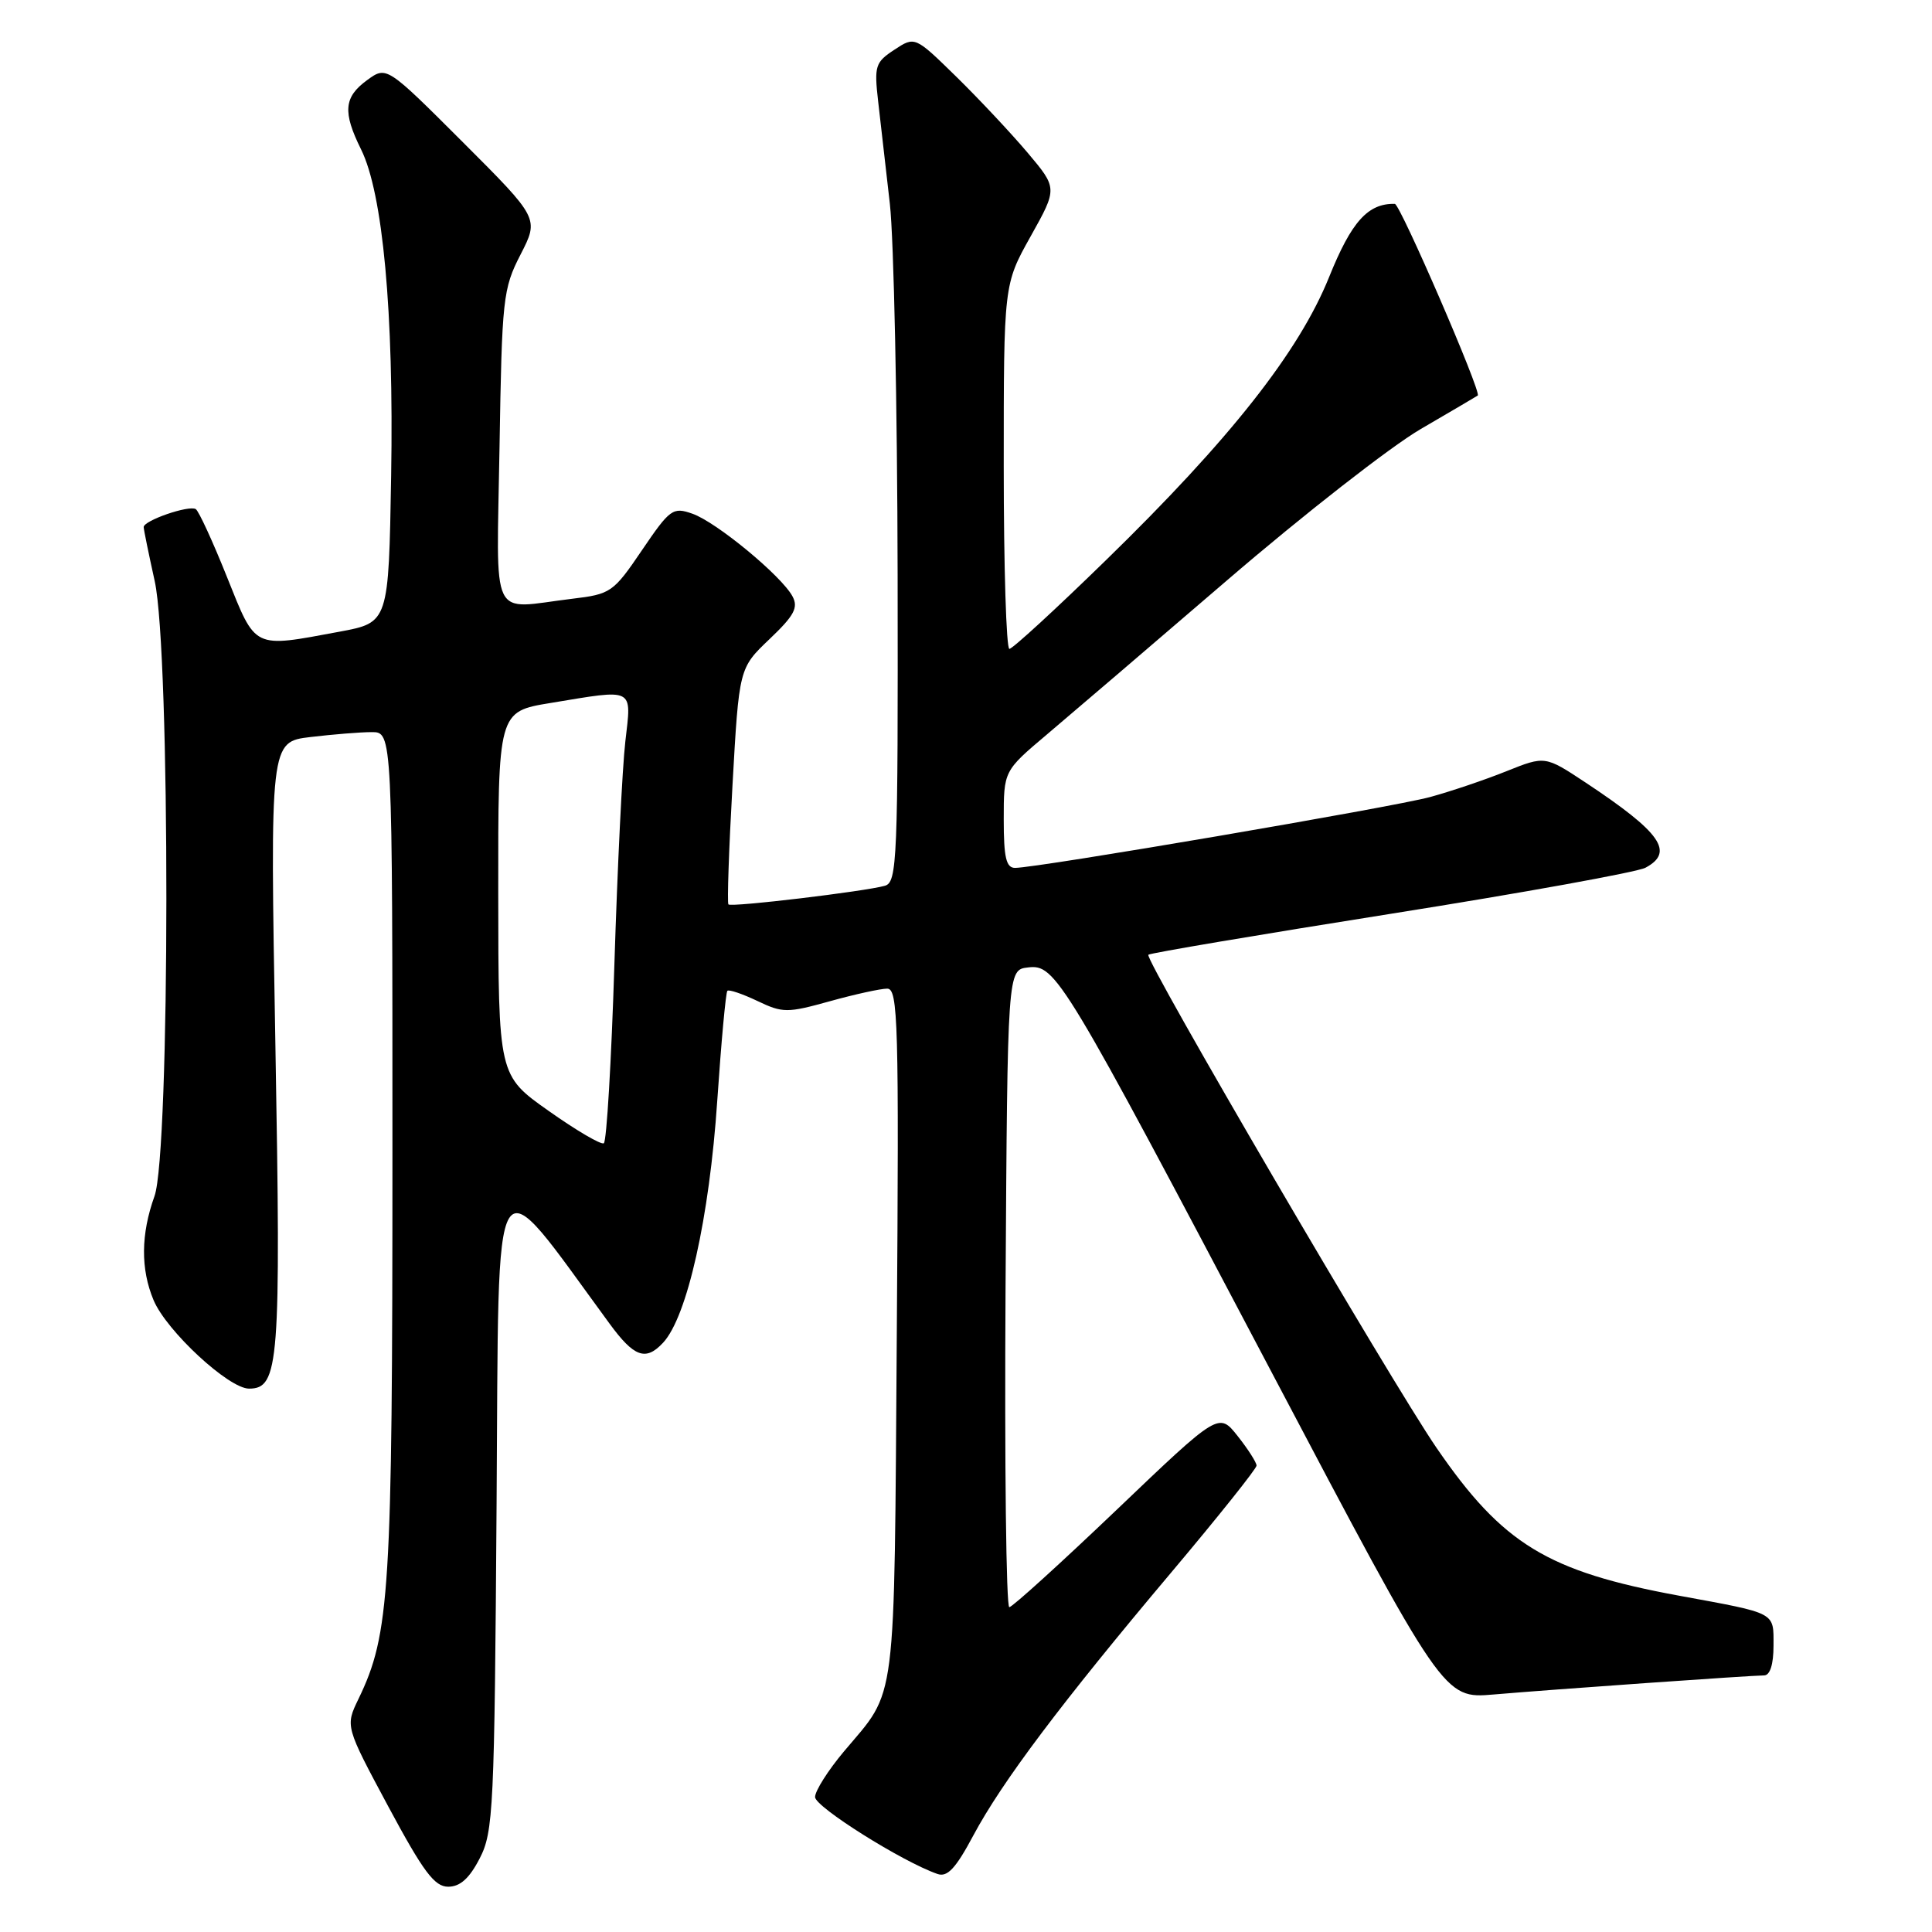 <?xml version="1.0" encoding="UTF-8" standalone="no"?>
<!DOCTYPE svg PUBLIC "-//W3C//DTD SVG 1.1//EN" "http://www.w3.org/Graphics/SVG/1.1/DTD/svg11.dtd" >
<svg xmlns="http://www.w3.org/2000/svg" xmlns:xlink="http://www.w3.org/1999/xlink" version="1.1" viewBox="0 0 256 256">
 <g >
 <path fill="currentColor"
d=" M 63.56 246.25 C 65.38 242.74 65.52 239.72 65.80 199.23 C 66.13 151.83 64.91 153.77 80.74 175.35 C 84.02 179.84 85.56 180.39 87.86 177.92 C 91.06 174.49 94.00 161.35 95.04 145.85 C 95.57 138.05 96.17 131.50 96.38 131.29 C 96.58 131.08 98.37 131.69 100.35 132.63 C 103.72 134.24 104.31 134.24 109.96 132.67 C 113.26 131.75 116.69 131.00 117.56 131.00 C 119.00 131.00 119.13 135.41 118.83 176.75 C 118.47 227.02 118.89 223.68 111.84 232.06 C 109.73 234.57 108.00 237.30 108.00 238.12 C 108.00 239.42 119.55 246.69 124.22 248.31 C 125.53 248.77 126.64 247.58 128.97 243.21 C 132.77 236.10 140.65 225.62 155.22 208.33 C 161.42 200.97 166.50 194.60 166.50 194.20 C 166.50 193.79 165.38 192.03 164.00 190.29 C 161.50 187.13 161.50 187.13 148.00 200.02 C 140.57 207.11 134.16 212.93 133.74 212.96 C 133.32 212.98 133.10 193.99 133.24 170.75 C 133.50 128.50 133.50 128.50 136.22 128.19 C 139.89 127.76 140.78 129.26 168.48 181.80 C 191.30 225.09 191.30 225.09 197.90 224.53 C 205.70 223.86 231.95 222.01 233.75 222.00 C 234.54 222.00 235.00 220.54 235.00 218.07 C 235.00 213.56 235.51 213.83 222.50 211.44 C 205.03 208.23 199.10 204.61 190.33 191.82 C 184.33 183.07 151.60 127.07 152.16 126.51 C 152.37 126.29 166.84 123.85 184.30 121.08 C 201.77 118.31 216.94 115.56 218.03 114.98 C 221.91 112.91 220.10 110.32 210.11 103.70 C 204.73 100.14 204.73 100.14 199.61 102.19 C 196.80 103.32 192.25 104.86 189.50 105.61 C 184.59 106.95 137.45 115.00 134.50 115.00 C 133.32 115.00 133.00 113.63 133.00 108.58 C 133.00 102.15 133.00 102.15 138.71 97.33 C 141.86 94.67 152.65 85.44 162.69 76.81 C 172.73 68.18 184.22 59.21 188.22 56.87 C 192.23 54.53 195.64 52.53 195.81 52.41 C 196.36 52.05 185.53 27.03 184.82 27.01 C 181.25 26.94 179.07 29.37 176.11 36.72 C 172.12 46.62 162.97 58.23 146.54 74.23 C 139.92 80.69 134.16 85.98 133.75 85.98 C 133.34 85.99 133.00 75.13 133.00 61.85 C 133.00 37.69 133.00 37.69 136.57 31.31 C 140.13 24.94 140.13 24.94 136.15 20.22 C 133.95 17.62 129.70 13.09 126.70 10.15 C 121.23 4.80 121.23 4.80 118.51 6.59 C 115.98 8.25 115.82 8.73 116.36 13.44 C 116.68 16.22 117.37 22.32 117.91 27.00 C 118.44 31.68 118.90 53.81 118.94 76.18 C 119.00 114.10 118.88 116.90 117.25 117.37 C 114.61 118.12 96.90 120.24 96.52 119.84 C 96.34 119.65 96.58 112.53 97.06 104.02 C 97.93 88.53 97.93 88.53 101.96 84.69 C 105.24 81.57 105.81 80.51 105.01 79.02 C 103.56 76.31 94.93 69.18 91.75 68.07 C 89.16 67.16 88.78 67.43 85.06 72.91 C 81.27 78.50 80.93 78.73 75.81 79.34 C 64.75 80.67 65.81 82.89 66.19 59.25 C 66.51 39.53 66.64 38.26 68.98 33.72 C 71.43 28.94 71.43 28.94 61.33 18.84 C 51.22 8.74 51.22 8.74 48.64 10.62 C 45.56 12.87 45.39 14.84 47.84 19.79 C 50.73 25.60 52.19 41.37 51.83 62.99 C 51.50 82.49 51.50 82.49 45.00 83.70 C 33.42 85.85 33.95 86.11 30.07 76.44 C 28.19 71.74 26.33 67.70 25.94 67.46 C 25.03 66.90 18.99 68.99 19.04 69.85 C 19.05 70.21 19.71 73.42 20.50 77.00 C 22.58 86.44 22.55 152.72 20.47 158.50 C 18.66 163.54 18.62 168.15 20.35 172.28 C 22.07 176.37 30.31 184.00 33.00 184.00 C 36.98 184.00 37.24 180.69 36.49 138.40 C 35.78 98.30 35.78 98.30 41.14 97.66 C 44.09 97.31 47.74 97.01 49.25 97.01 C 52.00 97.00 52.00 97.00 52.00 152.75 C 52.00 211.03 51.66 216.50 47.50 225.12 C 45.75 228.74 45.75 228.74 51.45 239.37 C 56.09 248.01 57.57 250.00 59.39 250.00 C 60.97 250.00 62.20 248.89 63.56 246.25 Z  M 72.70 147.20 C 66.04 142.50 66.04 142.50 66.02 118.40 C 66.00 94.29 66.00 94.29 72.94 93.15 C 84.20 91.29 83.69 91.02 82.86 98.25 C 82.46 101.69 81.81 114.98 81.41 127.79 C 81.01 140.60 80.38 151.26 80.01 151.49 C 79.65 151.72 76.36 149.79 72.70 147.20 Z "/>
</g>
</svg>